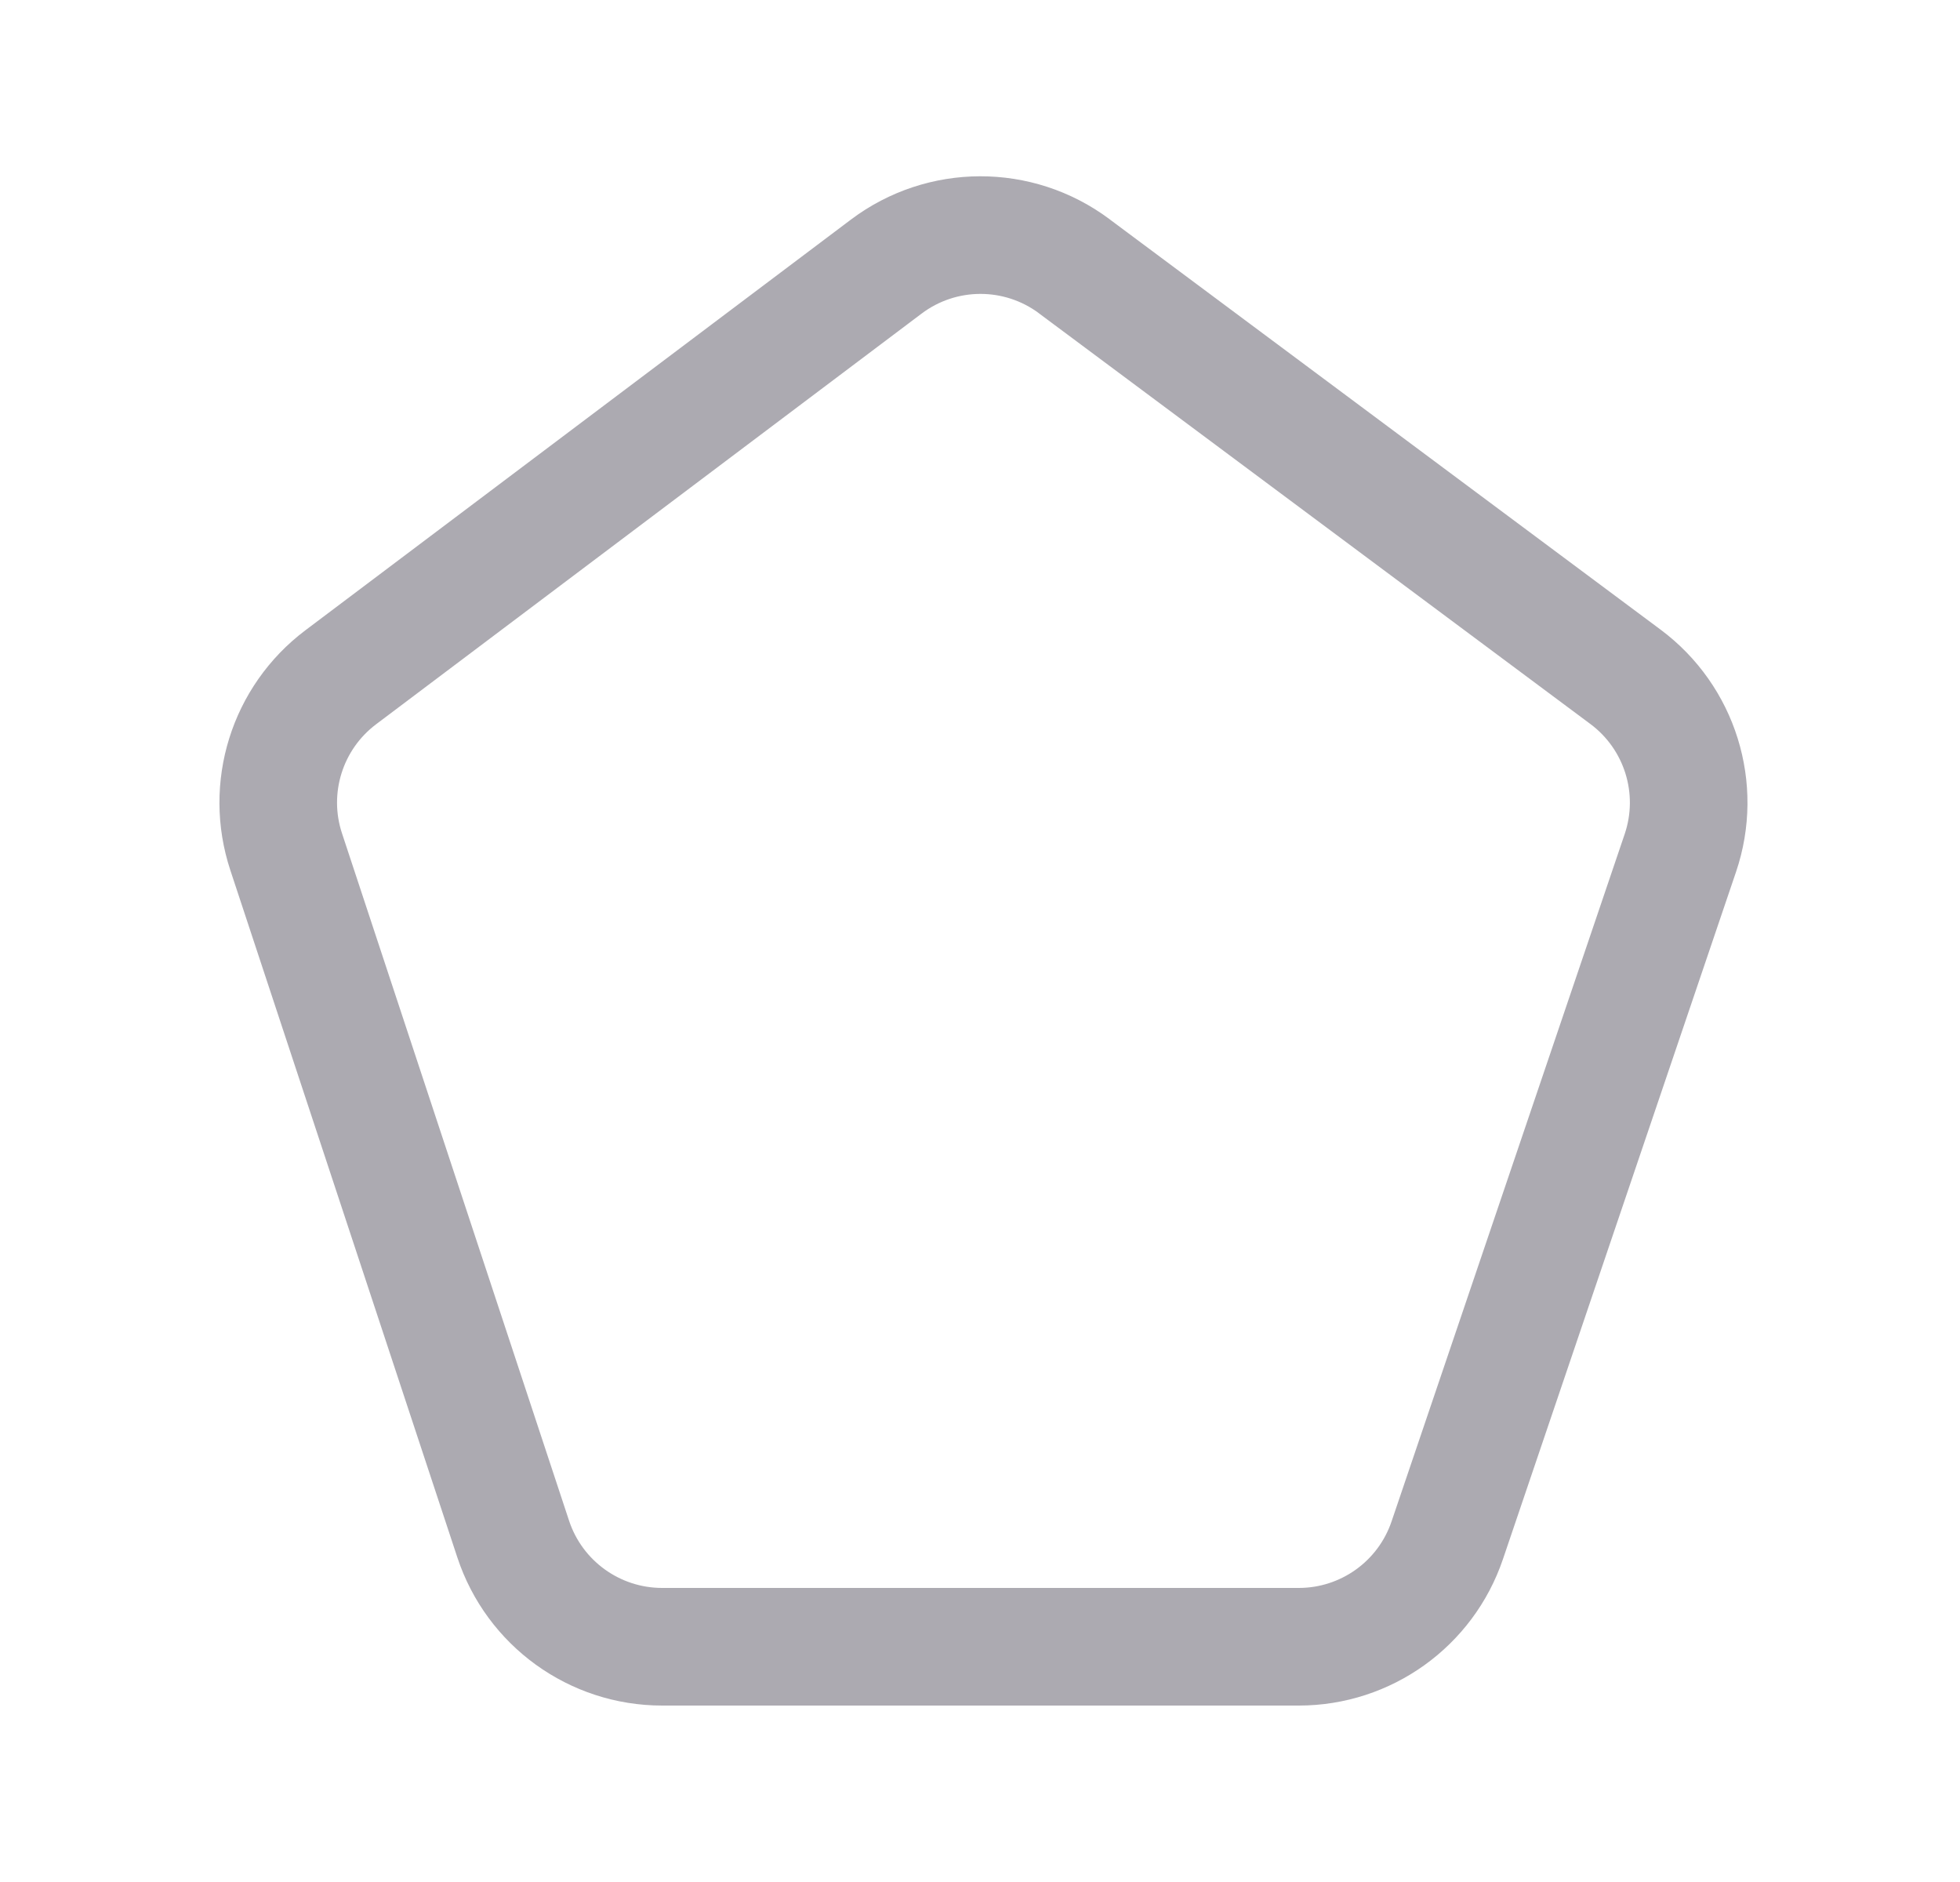 <svg width="25" height="24" viewBox="0 0 25 24" fill="none" xmlns="http://www.w3.org/2000/svg">
<path fill-rule="evenodd" clip-rule="evenodd" d="M13.7 3.394L20.733 8.631C21.429 9.149 21.712 10.056 21.433 10.878L18.46 19.642C18.185 20.454 17.423 21 16.566 21H8.446C7.583 21 6.817 20.447 6.546 19.627L3.65 10.862C3.381 10.048 3.661 9.153 4.346 8.637L11.304 3.4C12.013 2.866 12.989 2.864 13.701 3.394H13.7Z" stroke="#ACAAB1" stroke-width="1.5" stroke-linecap="round" stroke-linejoin="round"/>
</svg>
